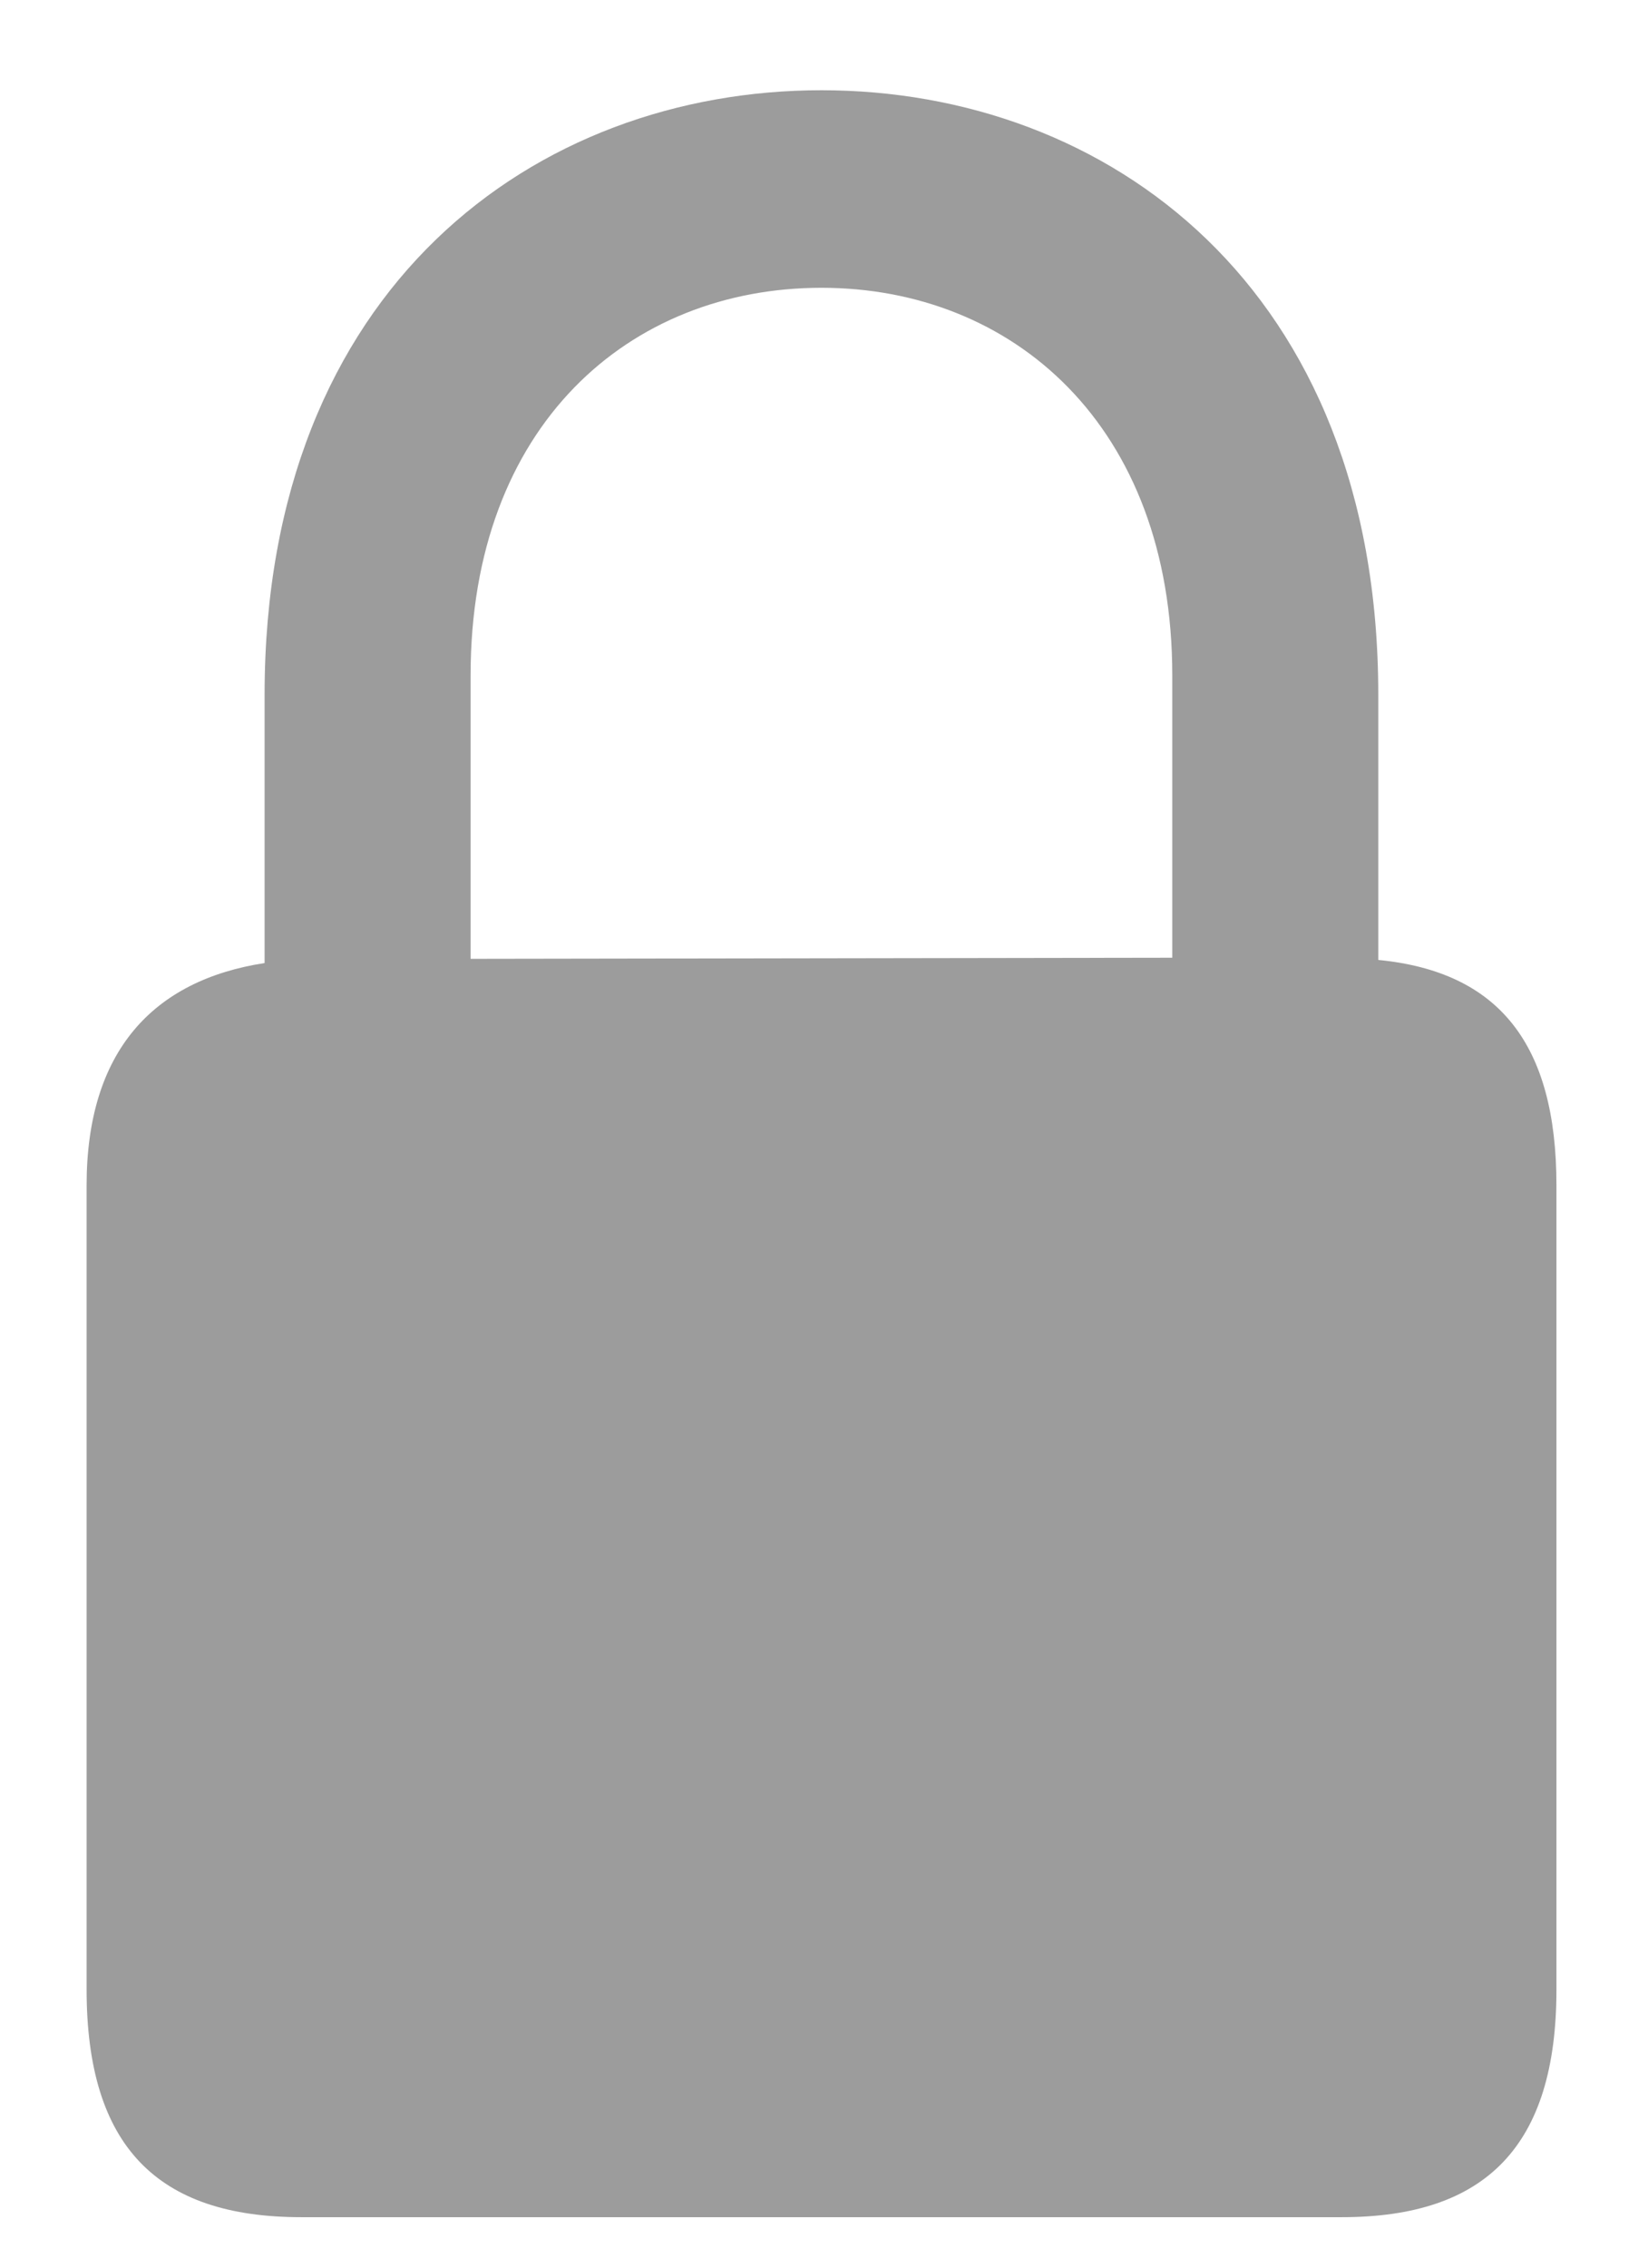 <svg width="8" height="11" viewBox="0 0 9 12" fill="none" xmlns="http://www.w3.org/2000/svg">
<path d="M1.645 11.912H7.328C8.113 11.912 8.5 11.525 8.5 10.67V6.281C8.5 5.508 8.184 5.115 7.527 5.051V3.604C7.527 1.377 6.045 0.305 4.486 0.305C2.928 0.305 1.445 1.377 1.445 3.604V5.068C0.836 5.162 0.473 5.549 0.473 6.281V10.67C0.473 11.525 0.859 11.912 1.645 11.912ZM2.57 3.498C2.57 2.133 3.438 1.383 4.486 1.383C5.529 1.383 6.402 2.133 6.402 3.498V5.039L2.57 5.045V3.498Z" fill="#9C9C9C"/>
</svg>
